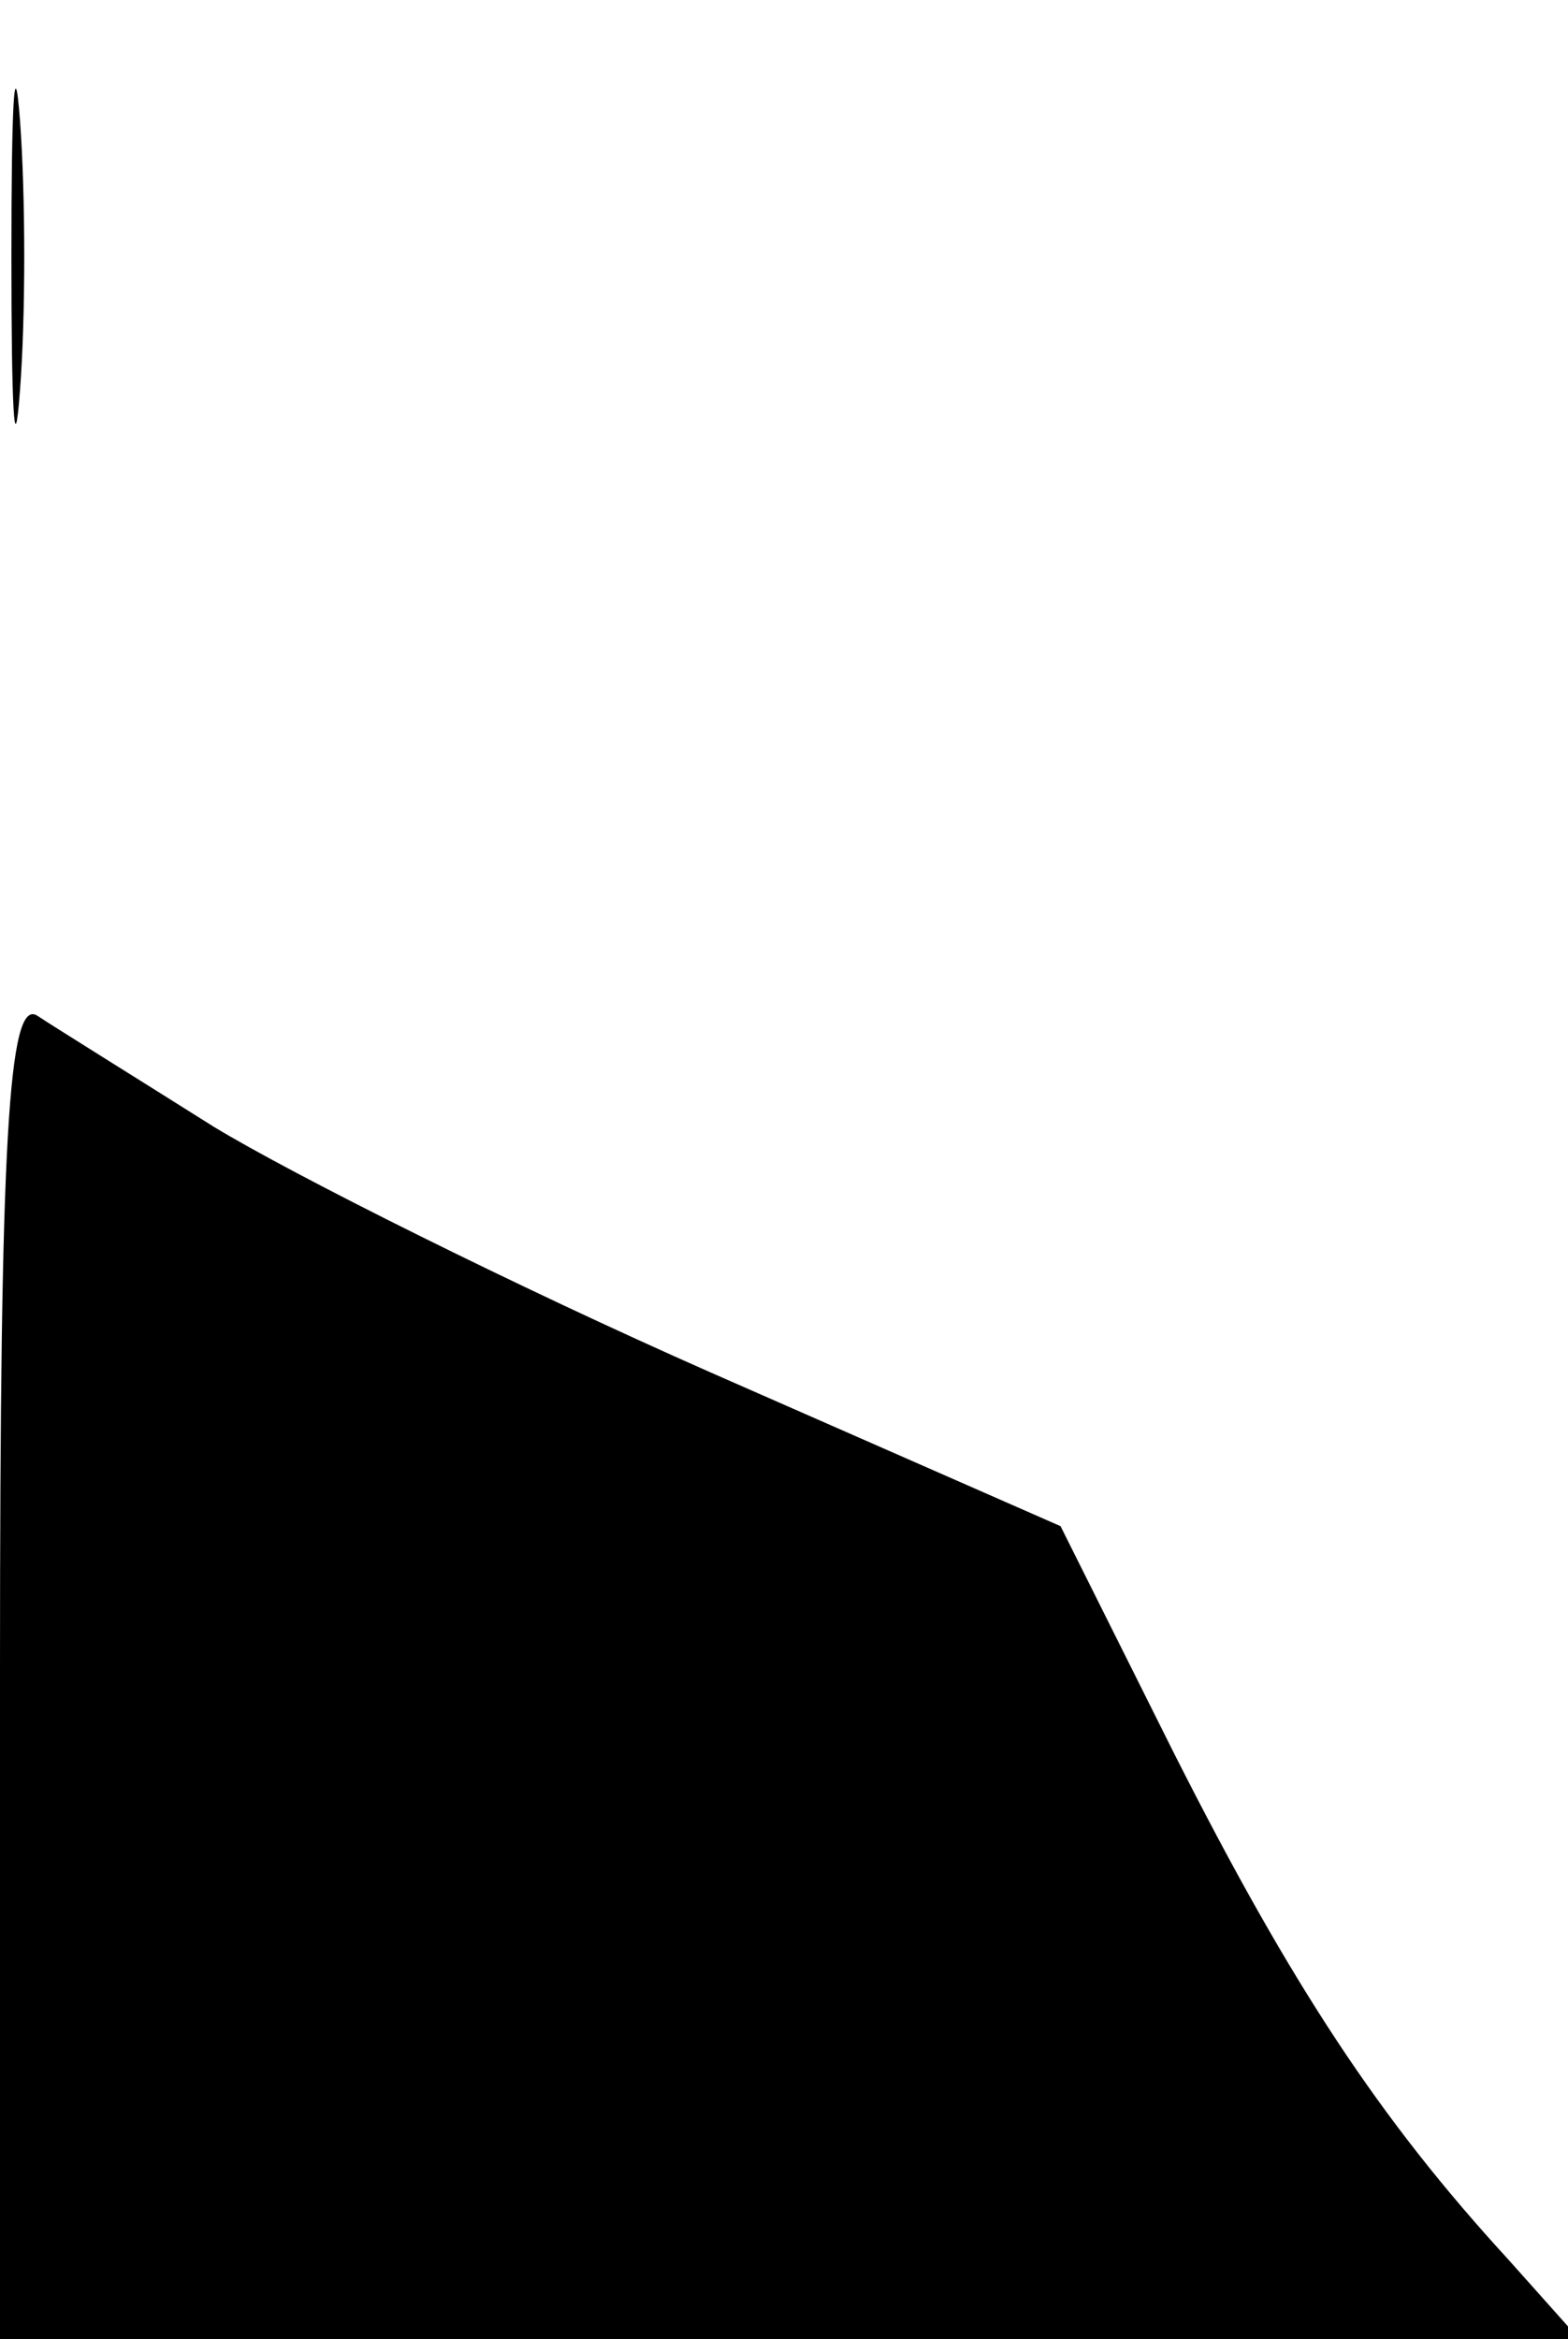<?xml version="1.0" standalone="no"?>
<!DOCTYPE svg PUBLIC "-//W3C//DTD SVG 20010904//EN"
 "http://www.w3.org/TR/2001/REC-SVG-20010904/DTD/svg10.dtd">
<svg version="1.0" xmlns="http://www.w3.org/2000/svg"
 width="55pt" height="82pt" viewBox="0 0 55 82"
 preserveAspectRatio="xMidYMid meet">
<g transform="translate(0,82) scale(0.1,-0.1)"
fill="#000000" stroke="none">
<path fill="#000000" stroke="none" d="M4 730 c0 -52 1 -74 3 -47 2 26 2 68 0
95 -2 26 -3 4 -3 -48z"/>
<path fill="#000000" stroke="none" d="M0 236 l0 -236 277 0 277 0 -25 28
c-45 49 -76 96 -117 177 l-40 80 -123 54 c-68 30 -146 69 -174 86 -27 17 -56
35 -62 39 -10 6 -13 -43 -13 -228z"/>
</g>
</svg>
